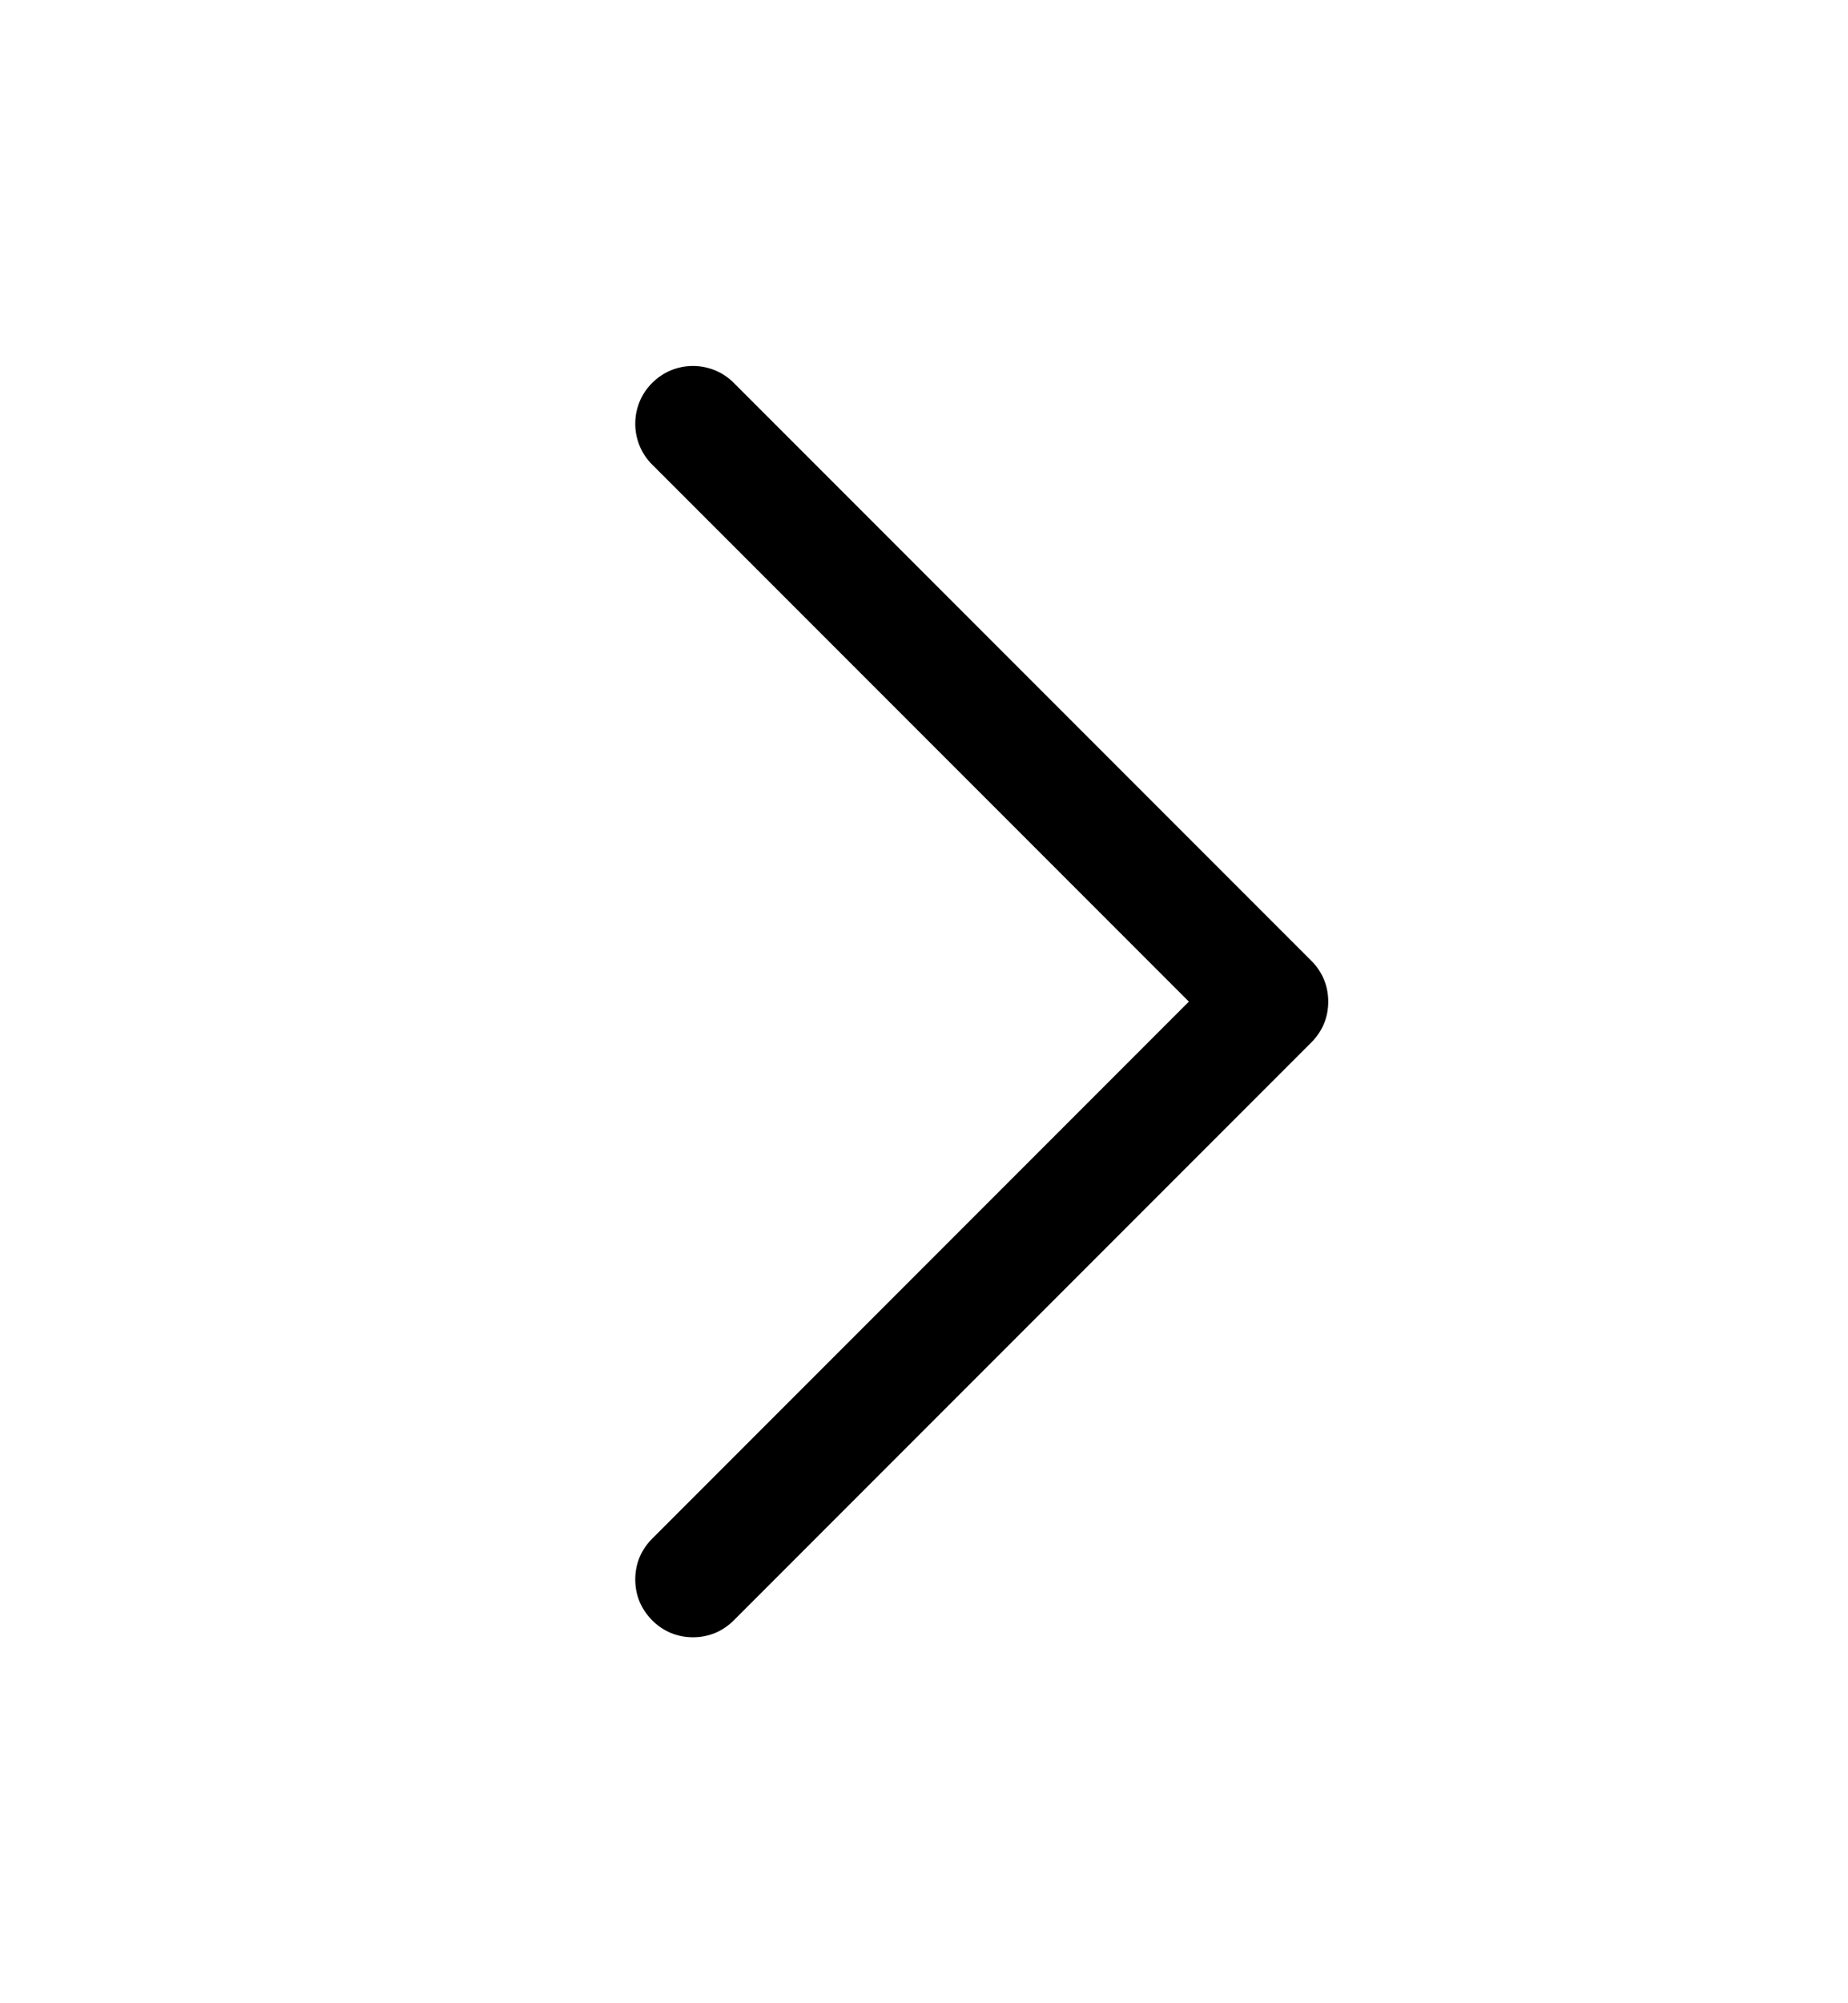 <svg width="12" height="13" viewBox="0 0 12 13" fill="none" xmlns="http://www.w3.org/2000/svg">
<g id="CaretRight">
<path id="Vector" d="M8.515 6.765L4.765 10.515C4.73 10.55 4.689 10.578 4.644 10.597C4.598 10.616 4.549 10.625 4.5 10.625C4.451 10.625 4.402 10.616 4.356 10.597C4.311 10.578 4.269 10.55 4.235 10.515C4.2 10.48 4.172 10.439 4.153 10.394C4.134 10.348 4.125 10.299 4.125 10.25C4.125 10.201 4.134 10.152 4.153 10.106C4.172 10.061 4.2 10.02 4.235 9.985L7.72 6.5L4.235 3.015C4.164 2.945 4.125 2.849 4.125 2.75C4.125 2.65 4.164 2.555 4.235 2.485C4.305 2.414 4.4 2.375 4.5 2.375C4.599 2.375 4.695 2.414 4.765 2.485L8.515 6.235C8.55 6.269 8.578 6.311 8.597 6.356C8.616 6.402 8.625 6.451 8.625 6.5C8.625 6.549 8.616 6.598 8.597 6.644C8.578 6.689 8.55 6.73 8.515 6.765Z" fill="black"/>
</g>
</svg>
